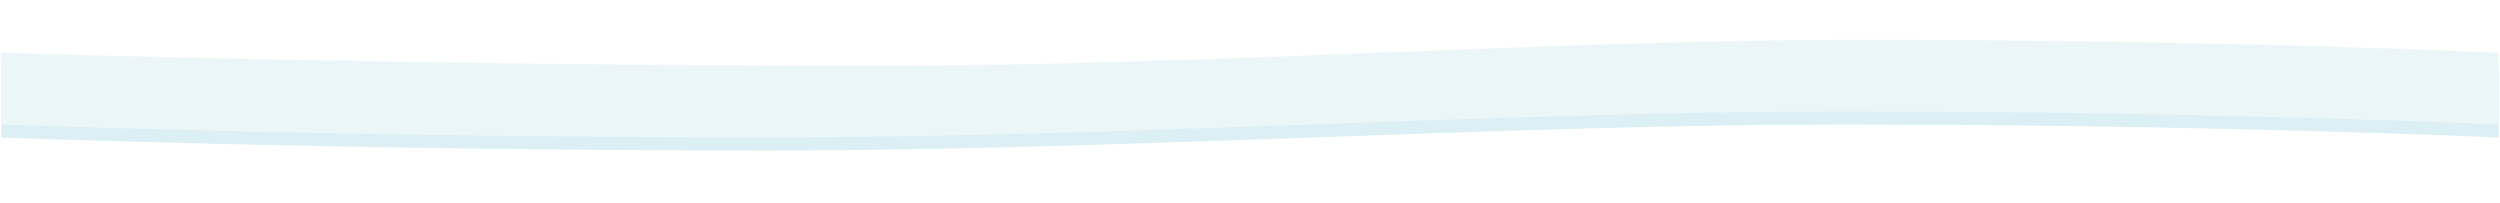 <svg xmlns="http://www.w3.org/2000/svg" width="1922" height="156" viewBox="0 0 1346 156"><defs><mask id="227hb" width="2" height="2" x="-1" y="-1"><path fill="#fff" d="M-287 30h1920v76H-287z"/><path d="M-287 40.572s307.299 10 676.018 10c247.52 0 522.717-20 751.211-20 281.938 0 492.77 10 492.77 10V95.73s-217.598-10-506.288-10c-252.513 0-559.415 20-822.662 20-329.78 0-591.049-10-591.049-10z"/></mask><filter id="227ha" width="2040" height="206" x="-347" y="-30" filterUnits="userSpaceOnUse"><feOffset dy="10" in="SourceGraphic" result="FeOffset1927Out"/><feGaussianBlur in="FeOffset1927Out" result="FeGaussianBlur1928Out" stdDeviation="20 20"/></filter></defs><g><g><g filter="url(#227ha)"><path fill="none" d="M-287 40.572s307.299 10 676.018 10c247.52 0 522.717-20 751.211-20 281.938 0 492.77 10 492.77 10V95.73s-217.598-10-506.288-10c-252.513 0-559.415 20-822.662 20-329.78 0-591.049-10-591.049-10z" mask="url(&quot;#227hb&quot;)"/><path fill="#3ba8c4" fill-opacity=".18" d="M-287 40.572s307.299 10 676.018 10c247.52 0 522.717-20 751.211-20 281.938 0 492.77 10 492.77 10V95.73s-217.598-10-506.288-10c-252.513 0-559.415 20-822.662 20-329.78 0-591.049-10-591.049-10z"/></g><path fill="#ebf6f9" d="M-287 40.572s307.299 10 676.018 10c247.52 0 522.717-20 751.211-20 281.938 0 492.77 10 492.77 10V95.73s-217.598-10-506.288-10c-252.513 0-559.415 20-822.662 20-329.78 0-591.049-10-591.049-10z"/></g></g></svg>